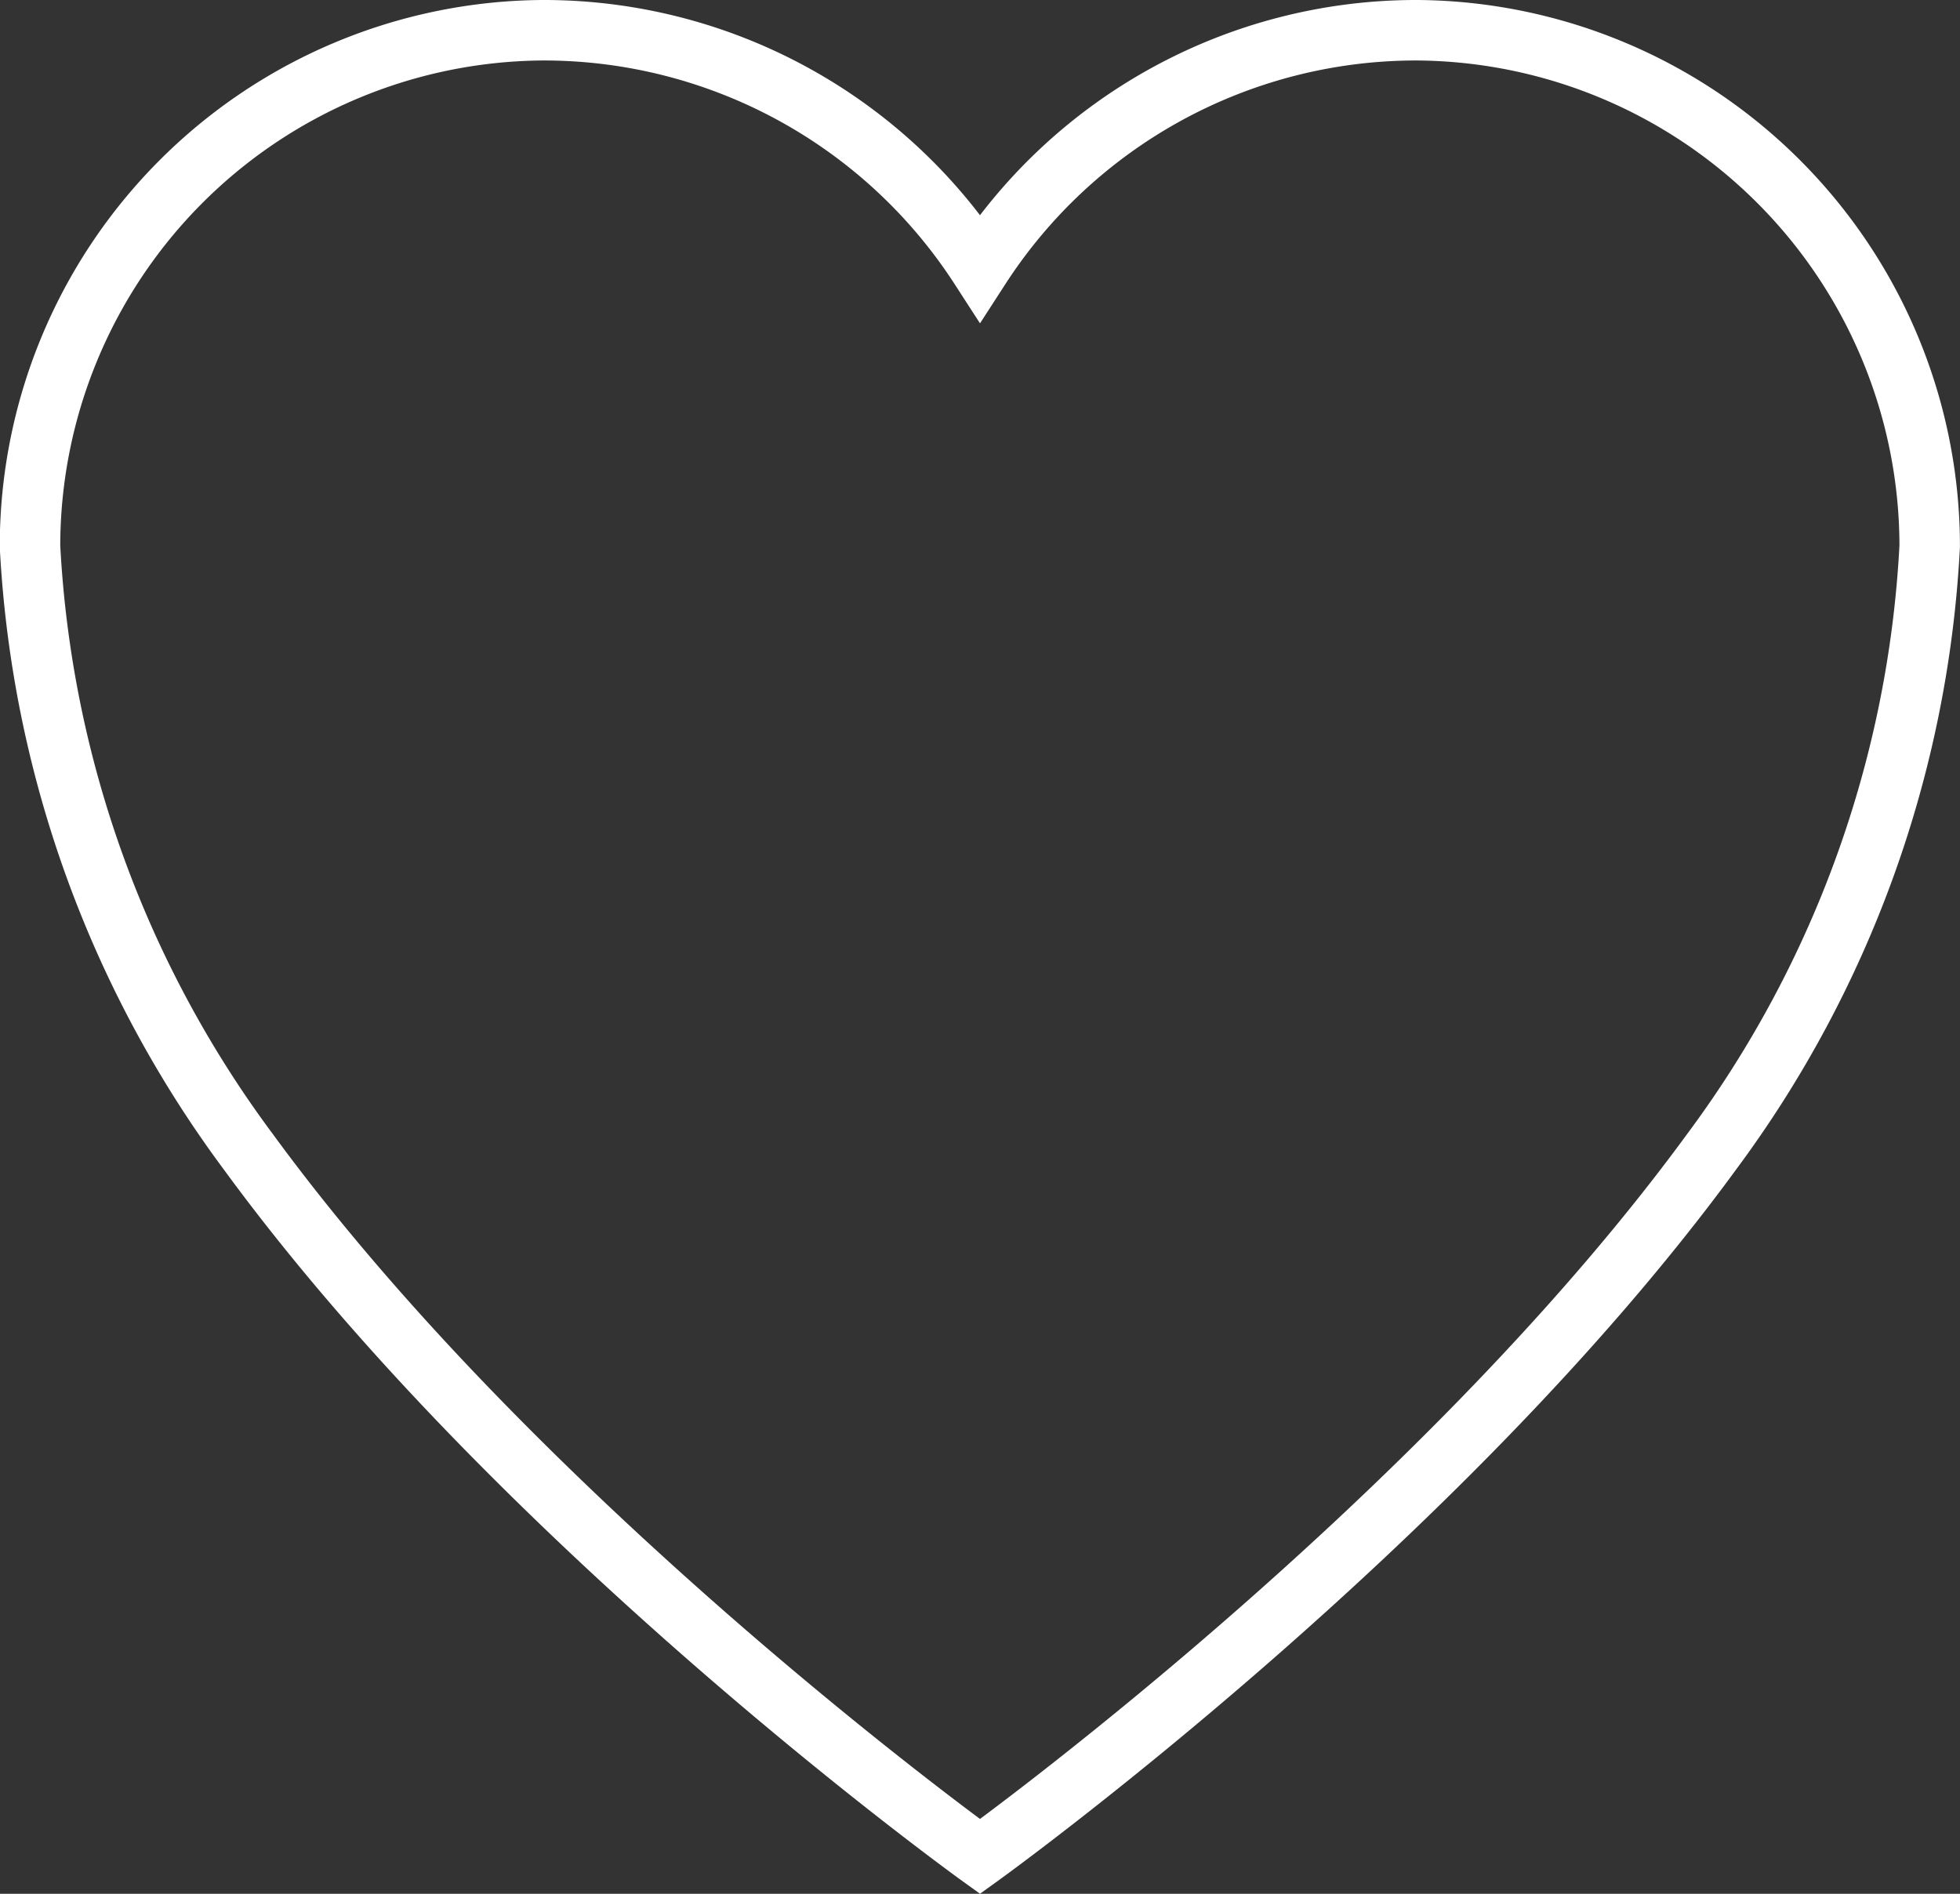 <svg xmlns="http://www.w3.org/2000/svg" width="32.402" height="31.31" viewBox="0 0 32.402 31.31">
  <rect x="0" y="0" width="32.402" height="31.31" fill="#333333" stroke="none"/>
  <g id="Icon_ionic-ios-heart" data-name="Icon ionic-ios-heart" transform="translate(0.5 0.5)">
    <path id="Icon_ionic-ios-heart-2" data-name="Icon ionic-ios-heart" d="M26.322,3.938h-.075a8.589,8.589,0,0,0-7.171,3.925A8.589,8.589,0,0,0,11.9,3.938h-.075a8.534,8.534,0,0,0-8.454,8.53A18.374,18.374,0,0,0,6.983,22.484C11.527,28.7,19.076,34.131,19.076,34.131S26.624,28.7,31.168,22.484a18.374,18.374,0,0,0,3.608-10.017A8.534,8.534,0,0,0,26.322,3.938Z" transform="translate(-3.375 -3.938)" fill="none" stroke="#fff" stroke-width="1"/>
  </g>
</svg>
